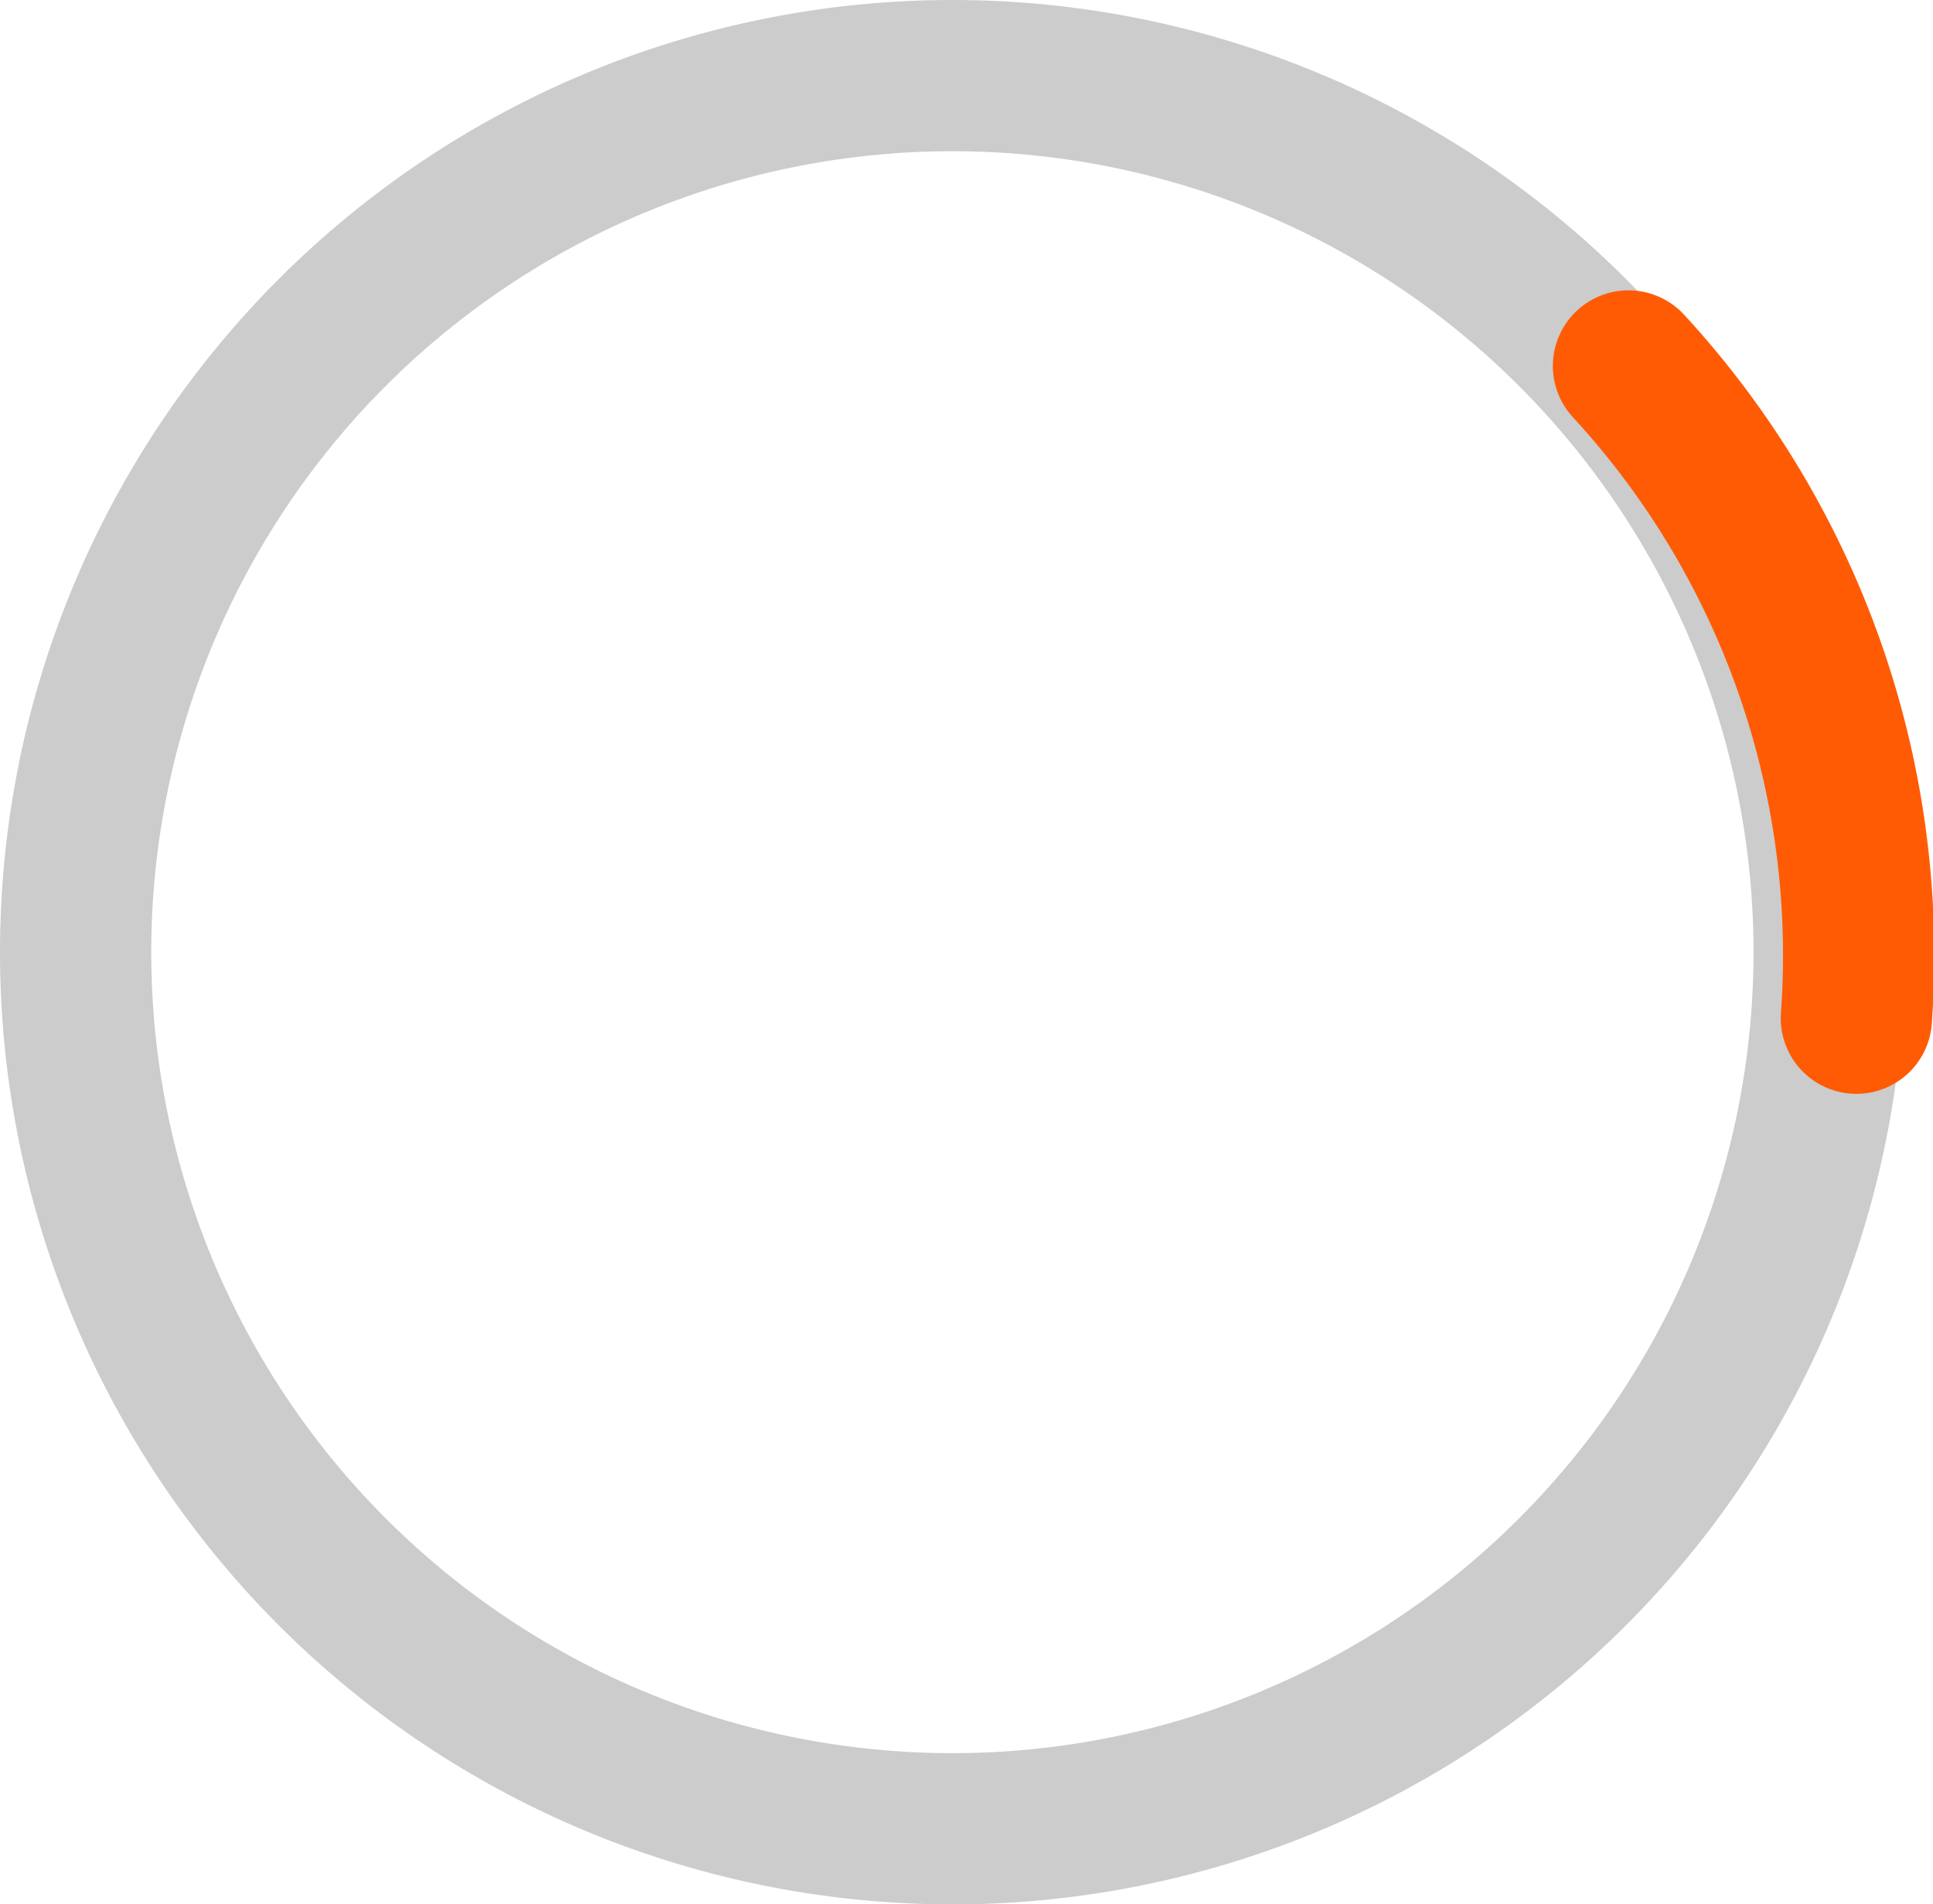 <svg xmlns="http://www.w3.org/2000/svg" viewBox="0 0 38.34 37.78"><defs><style>.cls-1,.cls-2{fill:none;stroke-width:3px;}.cls-1{stroke:#ccc;}.cls-2{stroke:#ff5b05;stroke-linecap:round;}</style></defs><title>pic_loading@2x</title><g id="图层_2" data-name="图层 2"><g id="图层_2-2" data-name="图层 2"><path id="Oval-4" class="cls-1" d="M18.89,36.28A17.39,17.39,0,1,1,36.28,18.89,17.39,17.39,0,0,1,18.89,36.28Z"/><path id="Oval-4-2" data-name="Oval-4" class="cls-2" d="M36.82,20.2A17.26,17.26,0,0,0,32.3,7.26"/></g></g></svg>